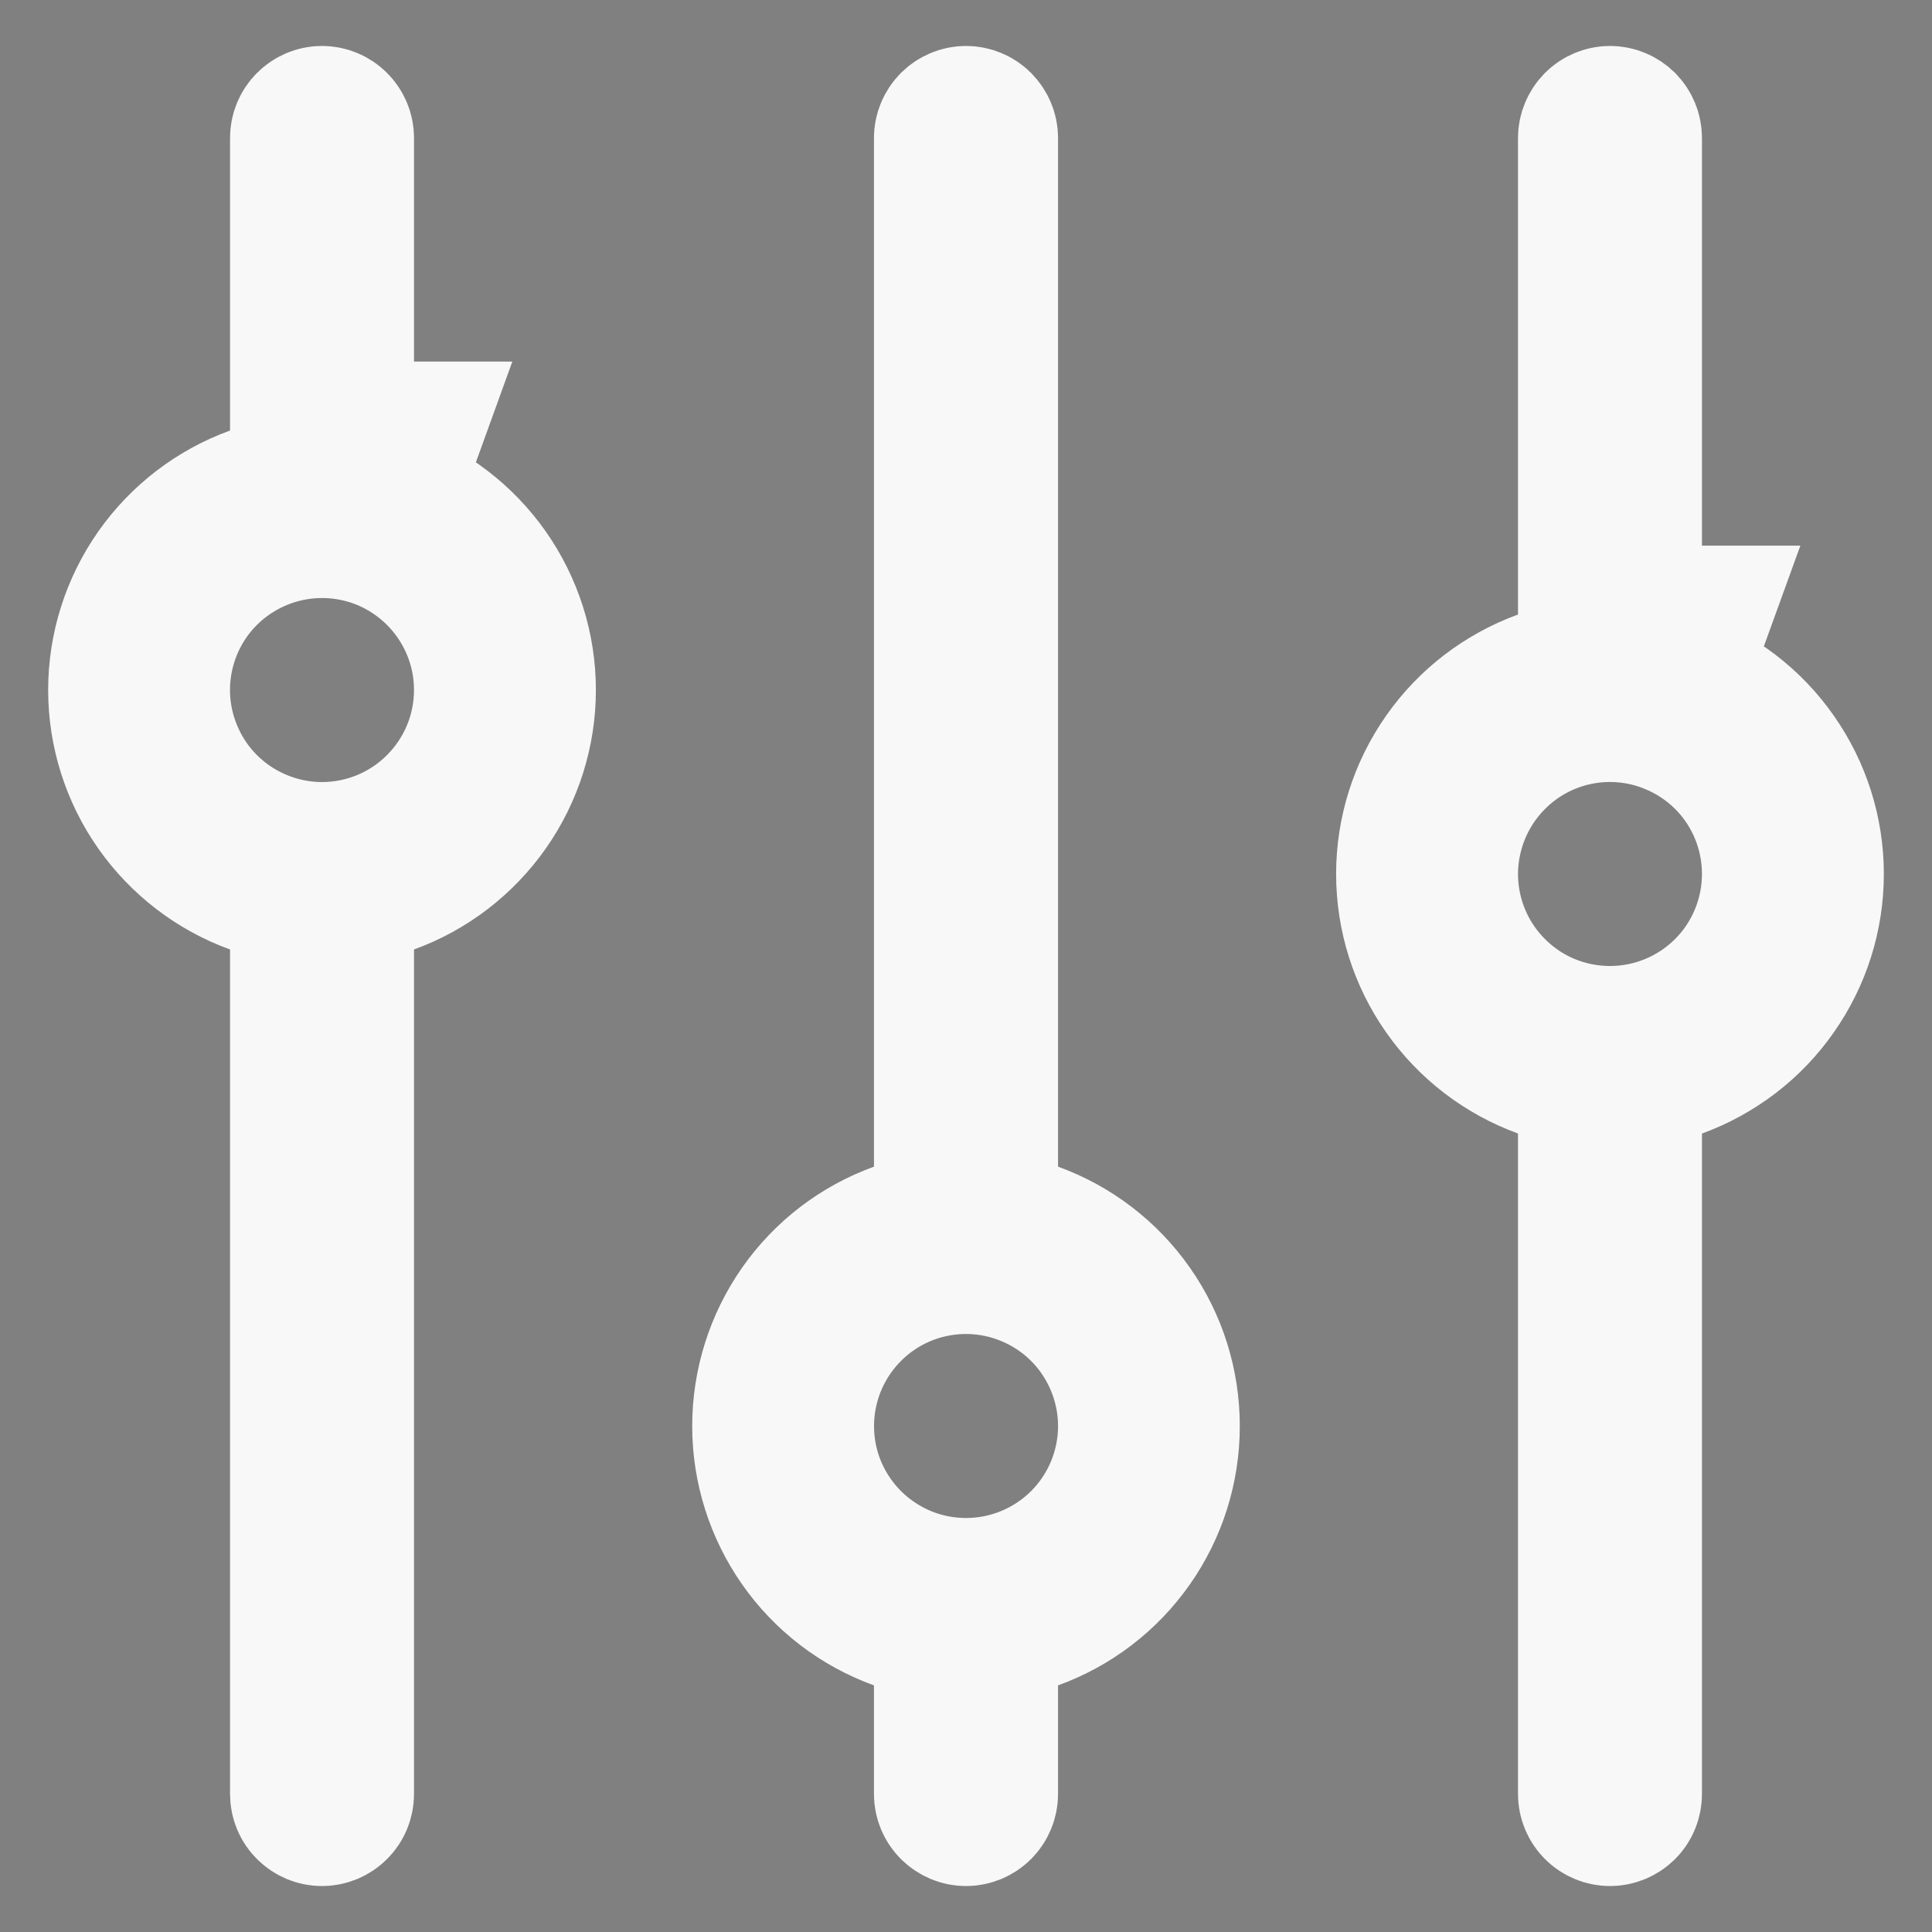 <svg width="14" height="14" viewBox="0 0 14 14" fill="none" xmlns="http://www.w3.org/2000/svg">
<rect x="0" y="0" width="14" height="14" fill="#808080" stroke="none"/>
<path d="M11.171 4.923L11.5 4.804V4.454V1C11.5 0.956 11.518 0.914 11.549 0.882C11.58 0.851 11.623 0.833 11.667 0.833C11.711 0.833 11.753 0.851 11.785 0.882C11.816 0.914 11.833 0.956 11.833 1V4.454H12.333L12.163 4.923C12.452 5.029 12.703 5.22 12.879 5.473C13.056 5.725 13.151 6.025 13.151 6.333C13.151 6.642 13.056 6.942 12.879 7.194C12.703 7.447 12.452 7.638 12.163 7.744L11.833 7.863V8.213V13C11.833 13.044 11.816 13.087 11.785 13.118C11.753 13.149 11.711 13.167 11.667 13.167C11.623 13.167 11.58 13.149 11.549 13.118C11.518 13.087 11.5 13.044 11.5 13V8.213V7.863L11.171 7.744C10.881 7.638 10.631 7.447 10.454 7.194C10.277 6.942 10.182 6.642 10.182 6.333C10.182 6.025 10.277 5.725 10.454 5.473C10.631 5.22 10.881 5.029 11.171 4.923ZM7.167 8.454V8.804L7.496 8.924C7.786 9.029 8.036 9.22 8.213 9.473C8.39 9.725 8.484 10.025 8.484 10.334C8.484 10.642 8.39 10.942 8.213 11.194C8.036 11.447 7.786 11.638 7.496 11.743L7.167 11.863V12.213V13C7.167 13.044 7.149 13.087 7.118 13.118C7.087 13.149 7.044 13.167 7 13.167C6.956 13.167 6.914 13.149 6.882 13.118C6.851 13.087 6.833 13.044 6.833 13V12.213V11.863L6.504 11.743C6.214 11.638 5.964 11.447 5.787 11.194C5.611 10.942 5.516 10.642 5.516 10.334C5.516 10.025 5.611 9.725 5.787 9.473C5.964 9.22 6.214 9.029 6.504 8.924L6.833 8.804V8.454V1C6.833 0.956 6.851 0.914 6.882 0.882C6.914 0.851 6.956 0.833 7 0.833C7.044 0.833 7.087 0.851 7.118 0.882C7.149 0.914 7.167 0.956 7.167 1V8.454ZM1.837 3.59L2.167 3.471V3.12V1C2.167 0.956 2.184 0.914 2.216 0.882C2.247 0.851 2.289 0.833 2.333 0.833C2.378 0.833 2.42 0.851 2.451 0.882C2.483 0.914 2.5 0.956 2.5 1V3.12H3L2.83 3.59C3.119 3.695 3.369 3.887 3.546 4.139C3.723 4.392 3.818 4.692 3.818 5C3.818 5.308 3.723 5.609 3.546 5.861C3.369 6.113 3.119 6.305 2.83 6.41L2.5 6.53V6.88V13C2.5 13.044 2.483 13.087 2.451 13.118C2.42 13.149 2.378 13.167 2.333 13.167C2.289 13.167 2.247 13.149 2.216 13.118C2.184 13.087 2.167 13.044 2.167 13V6.88V6.53L1.837 6.41C1.548 6.305 1.298 6.113 1.121 5.861C0.944 5.609 0.849 5.308 0.849 5C0.849 4.692 0.944 4.392 1.121 4.139C1.298 3.887 1.548 3.695 1.837 3.59ZM11.019 7.304C11.21 7.432 11.436 7.5 11.667 7.5C11.976 7.5 12.273 7.377 12.492 7.158C12.71 6.94 12.833 6.643 12.833 6.333C12.833 6.103 12.765 5.877 12.637 5.685C12.509 5.493 12.326 5.344 12.113 5.256C11.9 5.167 11.665 5.144 11.439 5.189C11.213 5.234 11.005 5.345 10.842 5.509C10.679 5.672 10.568 5.88 10.523 6.106C10.477 6.332 10.501 6.567 10.589 6.78C10.677 6.993 10.827 7.175 11.019 7.304ZM6.352 11.303C6.544 11.432 6.769 11.5 7 11.5C7.31 11.5 7.606 11.377 7.825 11.159C8.044 10.94 8.167 10.643 8.167 10.334C8.167 10.103 8.098 9.877 7.97 9.685C7.842 9.493 7.66 9.344 7.447 9.256C7.233 9.167 6.999 9.144 6.772 9.189C6.546 9.234 6.338 9.345 6.175 9.509C6.012 9.672 5.901 9.88 5.856 10.106C5.811 10.332 5.834 10.567 5.922 10.78C6.011 10.993 6.16 11.175 6.352 11.303ZM1.685 5.97C1.877 6.098 2.103 6.167 2.333 6.167C2.643 6.167 2.94 6.044 3.158 5.825C3.377 5.606 3.5 5.31 3.5 5C3.5 4.769 3.432 4.544 3.303 4.352C3.175 4.16 2.993 4.011 2.78 3.922C2.567 3.834 2.332 3.811 2.106 3.856C1.88 3.901 1.672 4.012 1.508 4.175C1.345 4.338 1.234 4.546 1.189 4.773C1.144 4.999 1.167 5.233 1.256 5.447C1.344 5.66 1.493 5.842 1.685 5.97Z" fill="black" stroke="#F8F8F8"/>
</svg>
